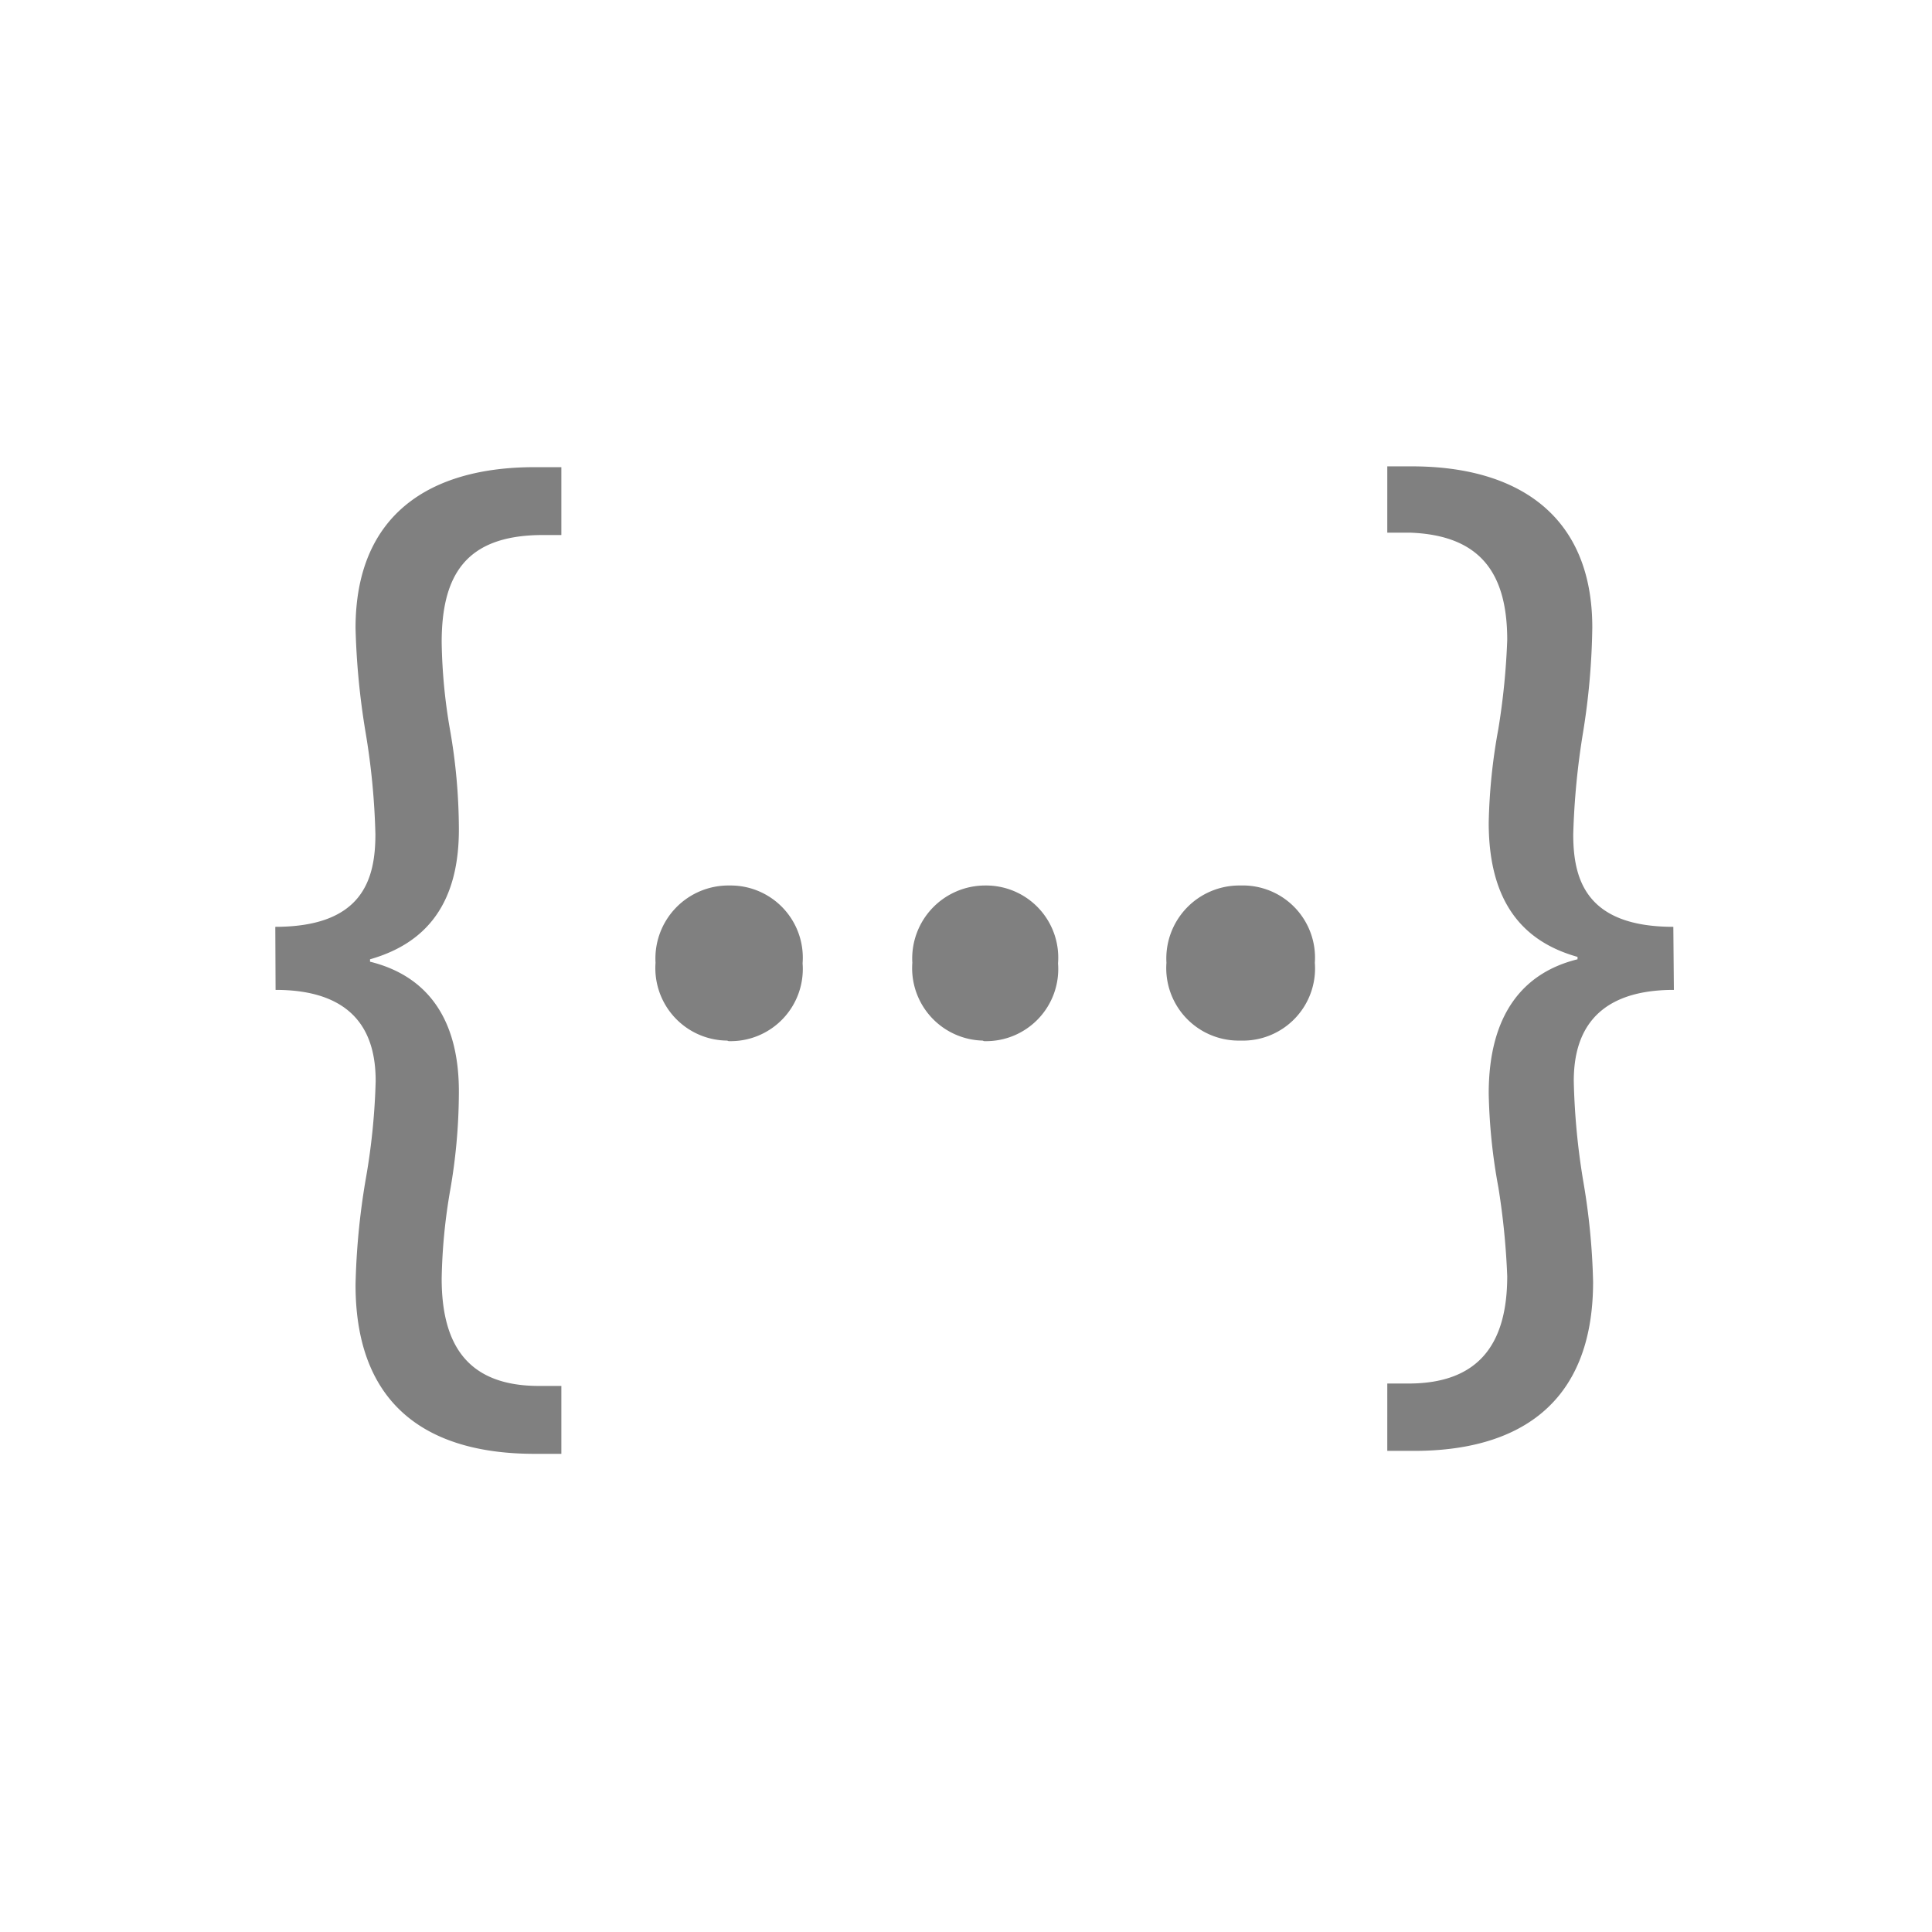 <svg xmlns="http://www.w3.org/2000/svg" viewBox="0 0 72 72">
  <g>
    <path d="M10.26,34.54c3.27,0,3.73-1.79,3.73-3.45a26.67,26.67,0,0,0-.37-3.82,27.86,27.86,0,0,1-.37-3.86c0-4.23,2.76-6,6.67-6h1v2.53h-.83c-2.71.05-3.63,1.47-3.63,4a20.61,20.61,0,0,0,.32,3.31,21.57,21.57,0,0,1,.32,3.5c.05,2.94-1.24,4.41-3.31,5v.09c2.07.51,3.36,2.07,3.31,5a21.36,21.36,0,0,1-.32,3.5,21.17,21.17,0,0,0-.32,3.31c0,2.58,1.06,4,3.63,4h.83v2.53h-1c-3.81,0-6.67-1.65-6.67-6.3A26.73,26.73,0,0,1,13.62,44,24.68,24.68,0,0,0,14,40.29c0-1.42-.46-3.4-3.73-3.4Z" fill="gray"/>
    <path d="M27.1,38.78a2.7,2.7,0,0,1-2.67-2.9A2.72,2.72,0,0,1,27.19,33a2.69,2.69,0,0,1,2.72,2.9,2.69,2.69,0,0,1-2.76,2.9Z" fill="gray"/>
    <path d="M36.62,38.78A2.7,2.7,0,0,1,34,35.88,2.72,2.72,0,0,1,36.71,33a2.69,2.69,0,0,1,2.72,2.9,2.69,2.69,0,0,1-2.76,2.9Z" fill="gray"/>
    <path d="M46.14,38.78a2.7,2.7,0,0,1-2.67-2.9A2.72,2.72,0,0,1,46.23,33,2.69,2.69,0,0,1,49,35.88a2.69,2.69,0,0,1-2.76,2.9Z" fill="gray"/>
    <path d="M62.38,36.89c-3.27,0-3.73,2-3.73,3.4A26,26,0,0,0,59,44a25.33,25.33,0,0,1,.37,3.77c0,4.65-2.9,6.3-6.67,6.3h-1V51.56h.79c2.57,0,3.68-1.42,3.68-4a27.47,27.47,0,0,0-.33-3.31,21.25,21.25,0,0,1-.36-3.5c0-2.94,1.28-4.5,3.31-5v-.09c-2-.56-3.31-2-3.31-5a21.48,21.48,0,0,1,.36-3.5,26.5,26.5,0,0,0,.33-3.31c0-2.49-1-3.91-3.64-4h-.83V17.38h.92c3.91,0,6.72,1.8,6.72,6A26.4,26.4,0,0,1,59,27.27a28.19,28.19,0,0,0-.37,3.82c0,1.66.46,3.45,3.73,3.45Z" fill="gray"/>
  </g>
  <rect x="0.36" y="0.36" width="71.28" height="71.28" fill="none"/>
</svg>
